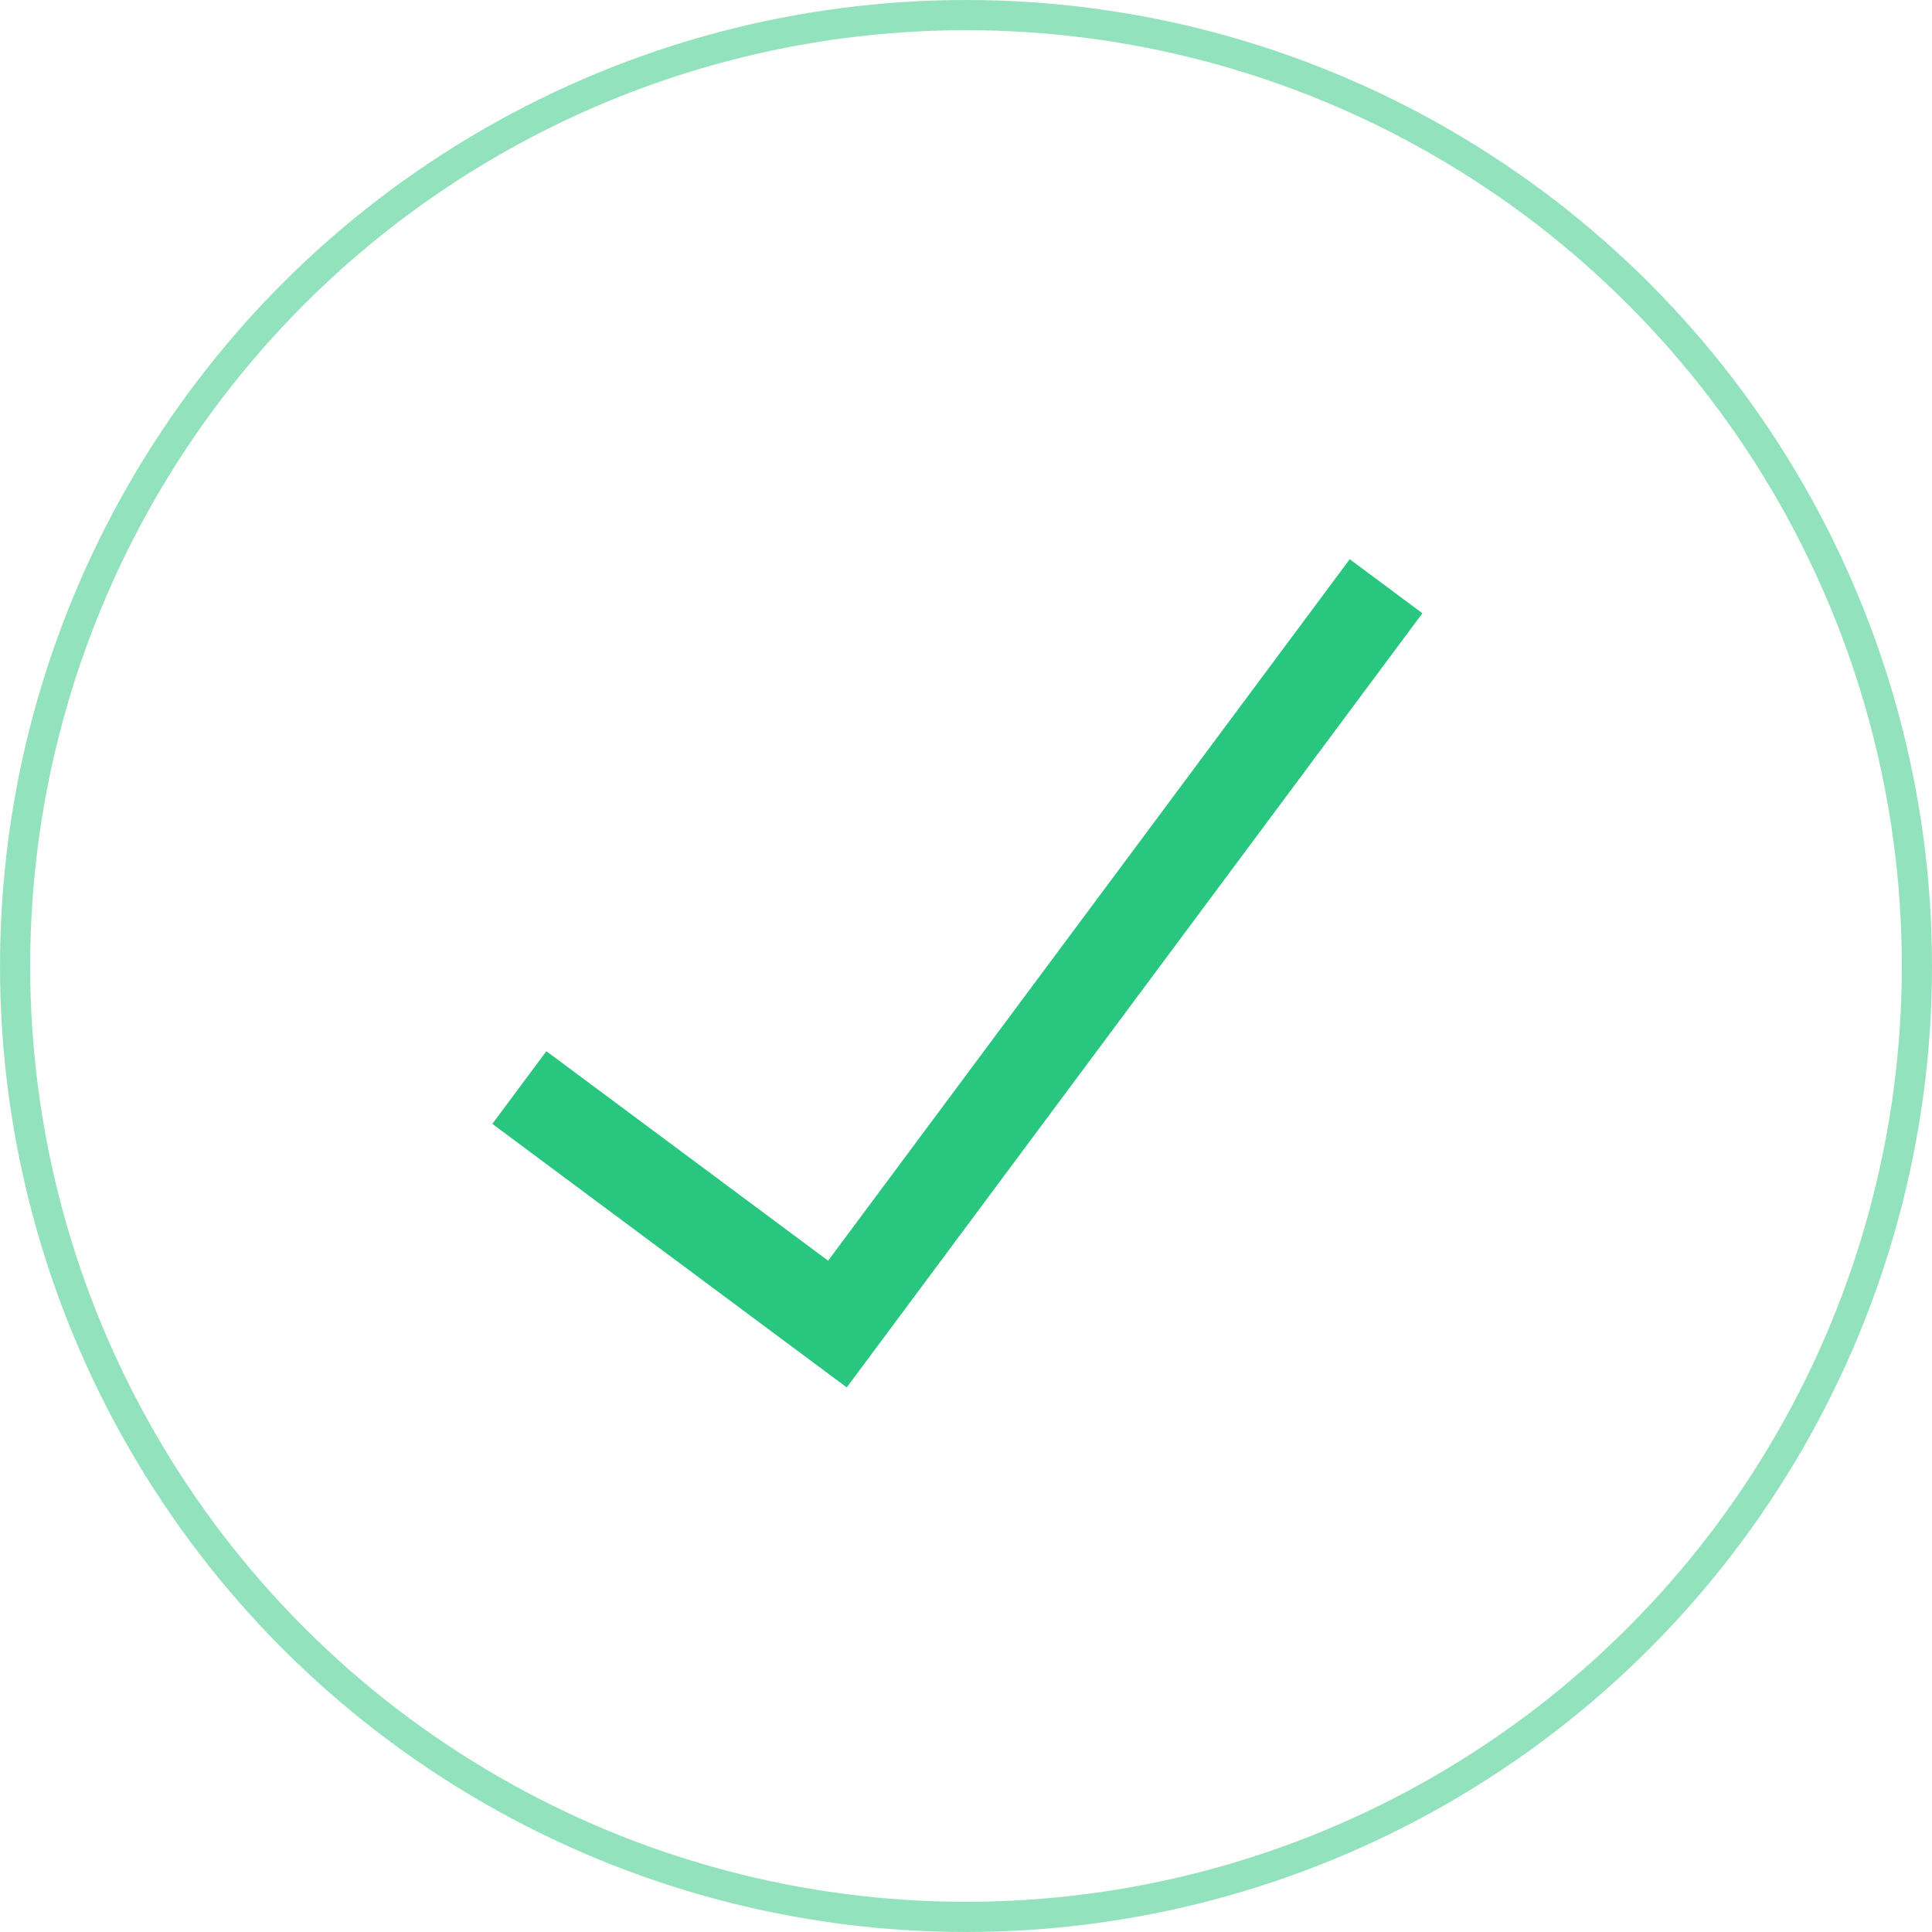 <svg width="64" height="64" viewBox="0 0 64 64" fill="none" xmlns="http://www.w3.org/2000/svg">
<circle opacity="0.5" cx="32" cy="32" r="31.5" stroke="#28C67F"/>
<path d="M45.915 19.42L27.741 43.861L17.204 36.026" stroke="#28C67F" stroke-width="3"/>
</svg>
